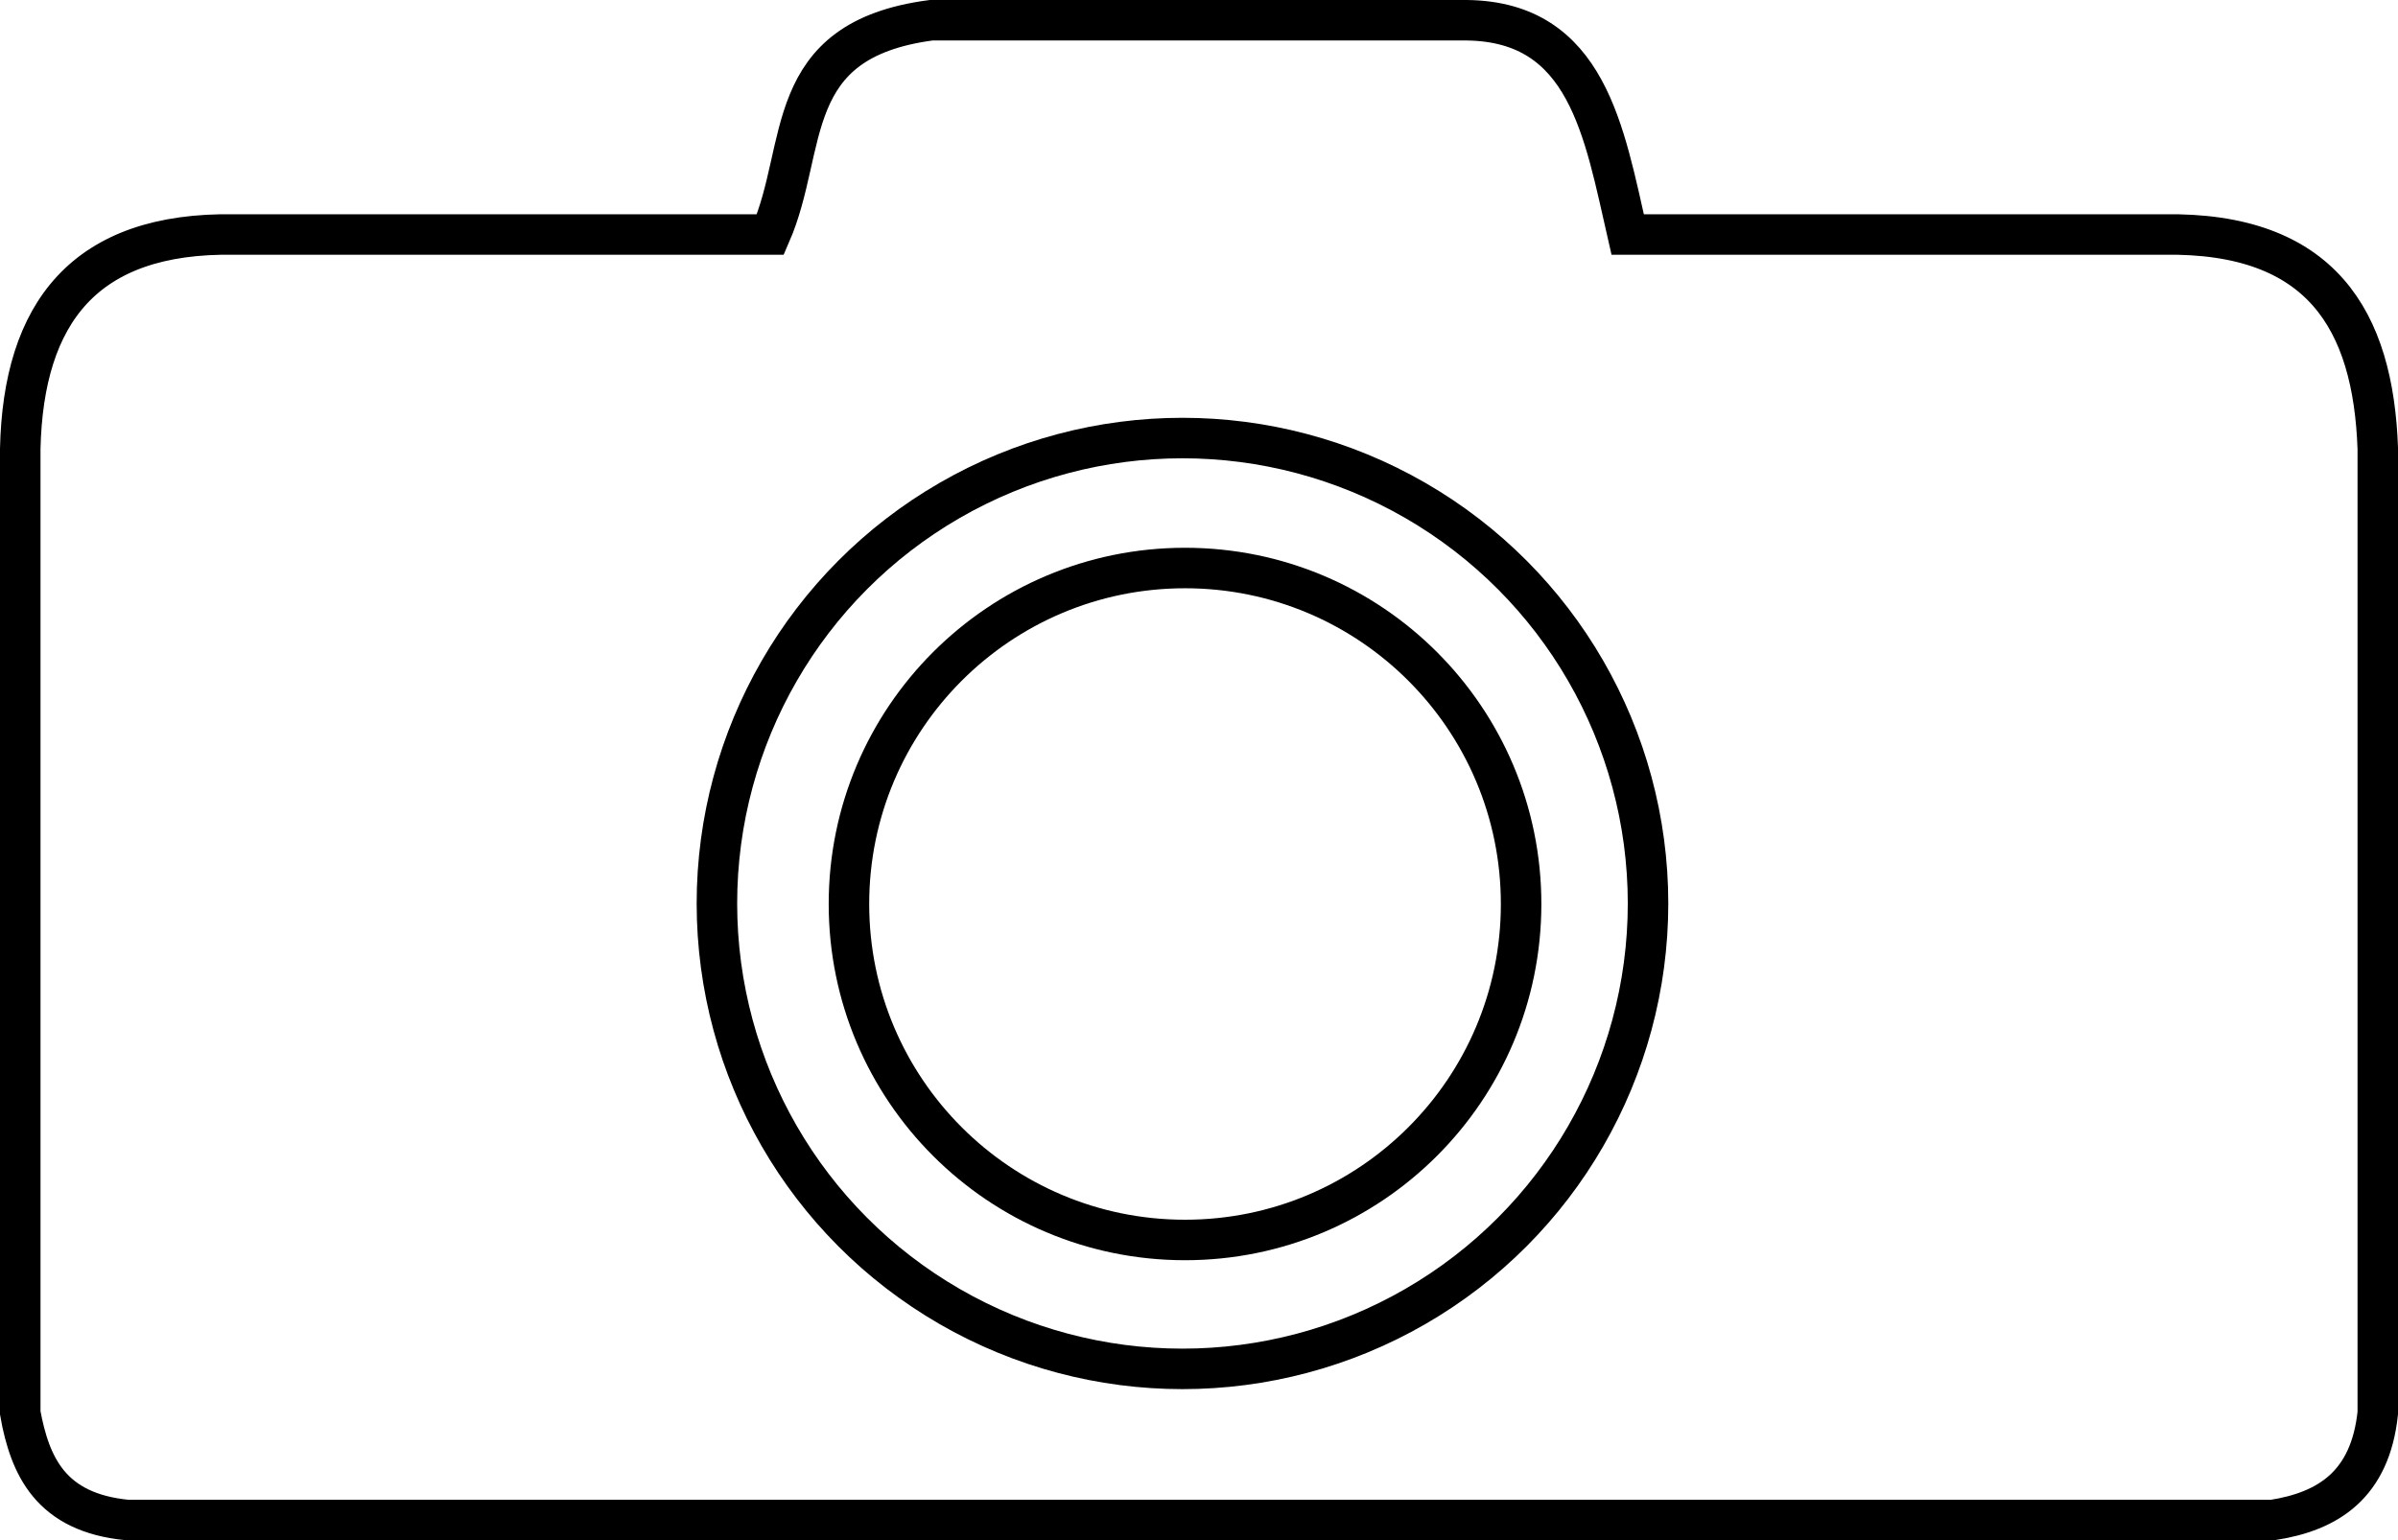 <?xml version="1.0" encoding="UTF-8" standalone="no"?>
<svg
   xmlns:dc="http://purl.org/dc/elements/1.1/"
   xmlns:cc="http://creativecommons.org/ns#"
   xmlns:rdf="http://www.w3.org/1999/02/22-rdf-syntax-ns#"
   xmlns:svg="http://www.w3.org/2000/svg"
   xmlns="http://www.w3.org/2000/svg"
   id="svg8"
   version="1.1"
   viewBox="0 0 59.208 38.042"
   height="38.042mm"
   width="59.208mm">
  <defs
     id="defs2" />
  <g
     transform="translate(-52.417,-121.875)"
     id="layer1">
    <path
       id="path4520"
       d="m 52.917,156.771 -10e-7,-23.812 c 0.076,-3.353 1.583,-5.356 5.292,-5.292 H 71.438 c 0.947,-2.171 0.247,-4.802 3.969,-5.292 h 13.229 c 2.978,0.037 3.387,2.755 3.969,5.292 h 13.229 c 3.901,-0.063 5.181,2.114 5.292,5.292 v 23.812 c -0.186,1.773 -1.222,2.433 -2.599,2.646 H 55.562 c -1.893,-0.183 -2.403,-1.322 -2.646,-2.646 z"
       style="fill:none;stroke:#000000;stroke-width:1;stroke-linecap:butt;stroke-linejoin:miter;stroke-miterlimit:4;stroke-dasharray:none;stroke-opacity:1" />
    <circle
       r="11.495"
       cy="144.189"
       cx="81.613"
       id="path4524"
       style="fill:none;fill-opacity:1;stroke:#000000;stroke-width:1;stroke-miterlimit:4;stroke-dasharray:none;stroke-opacity:1" />
    <circle
       r="8.298"
       cy="144.202"
       cx="81.676"
       id="path4524-5"
       style="fill:none;fill-opacity:1;stroke:#000000;stroke-width:1;stroke-miterlimit:4;stroke-dasharray:none;stroke-opacity:1" />
  </g>
</svg>
